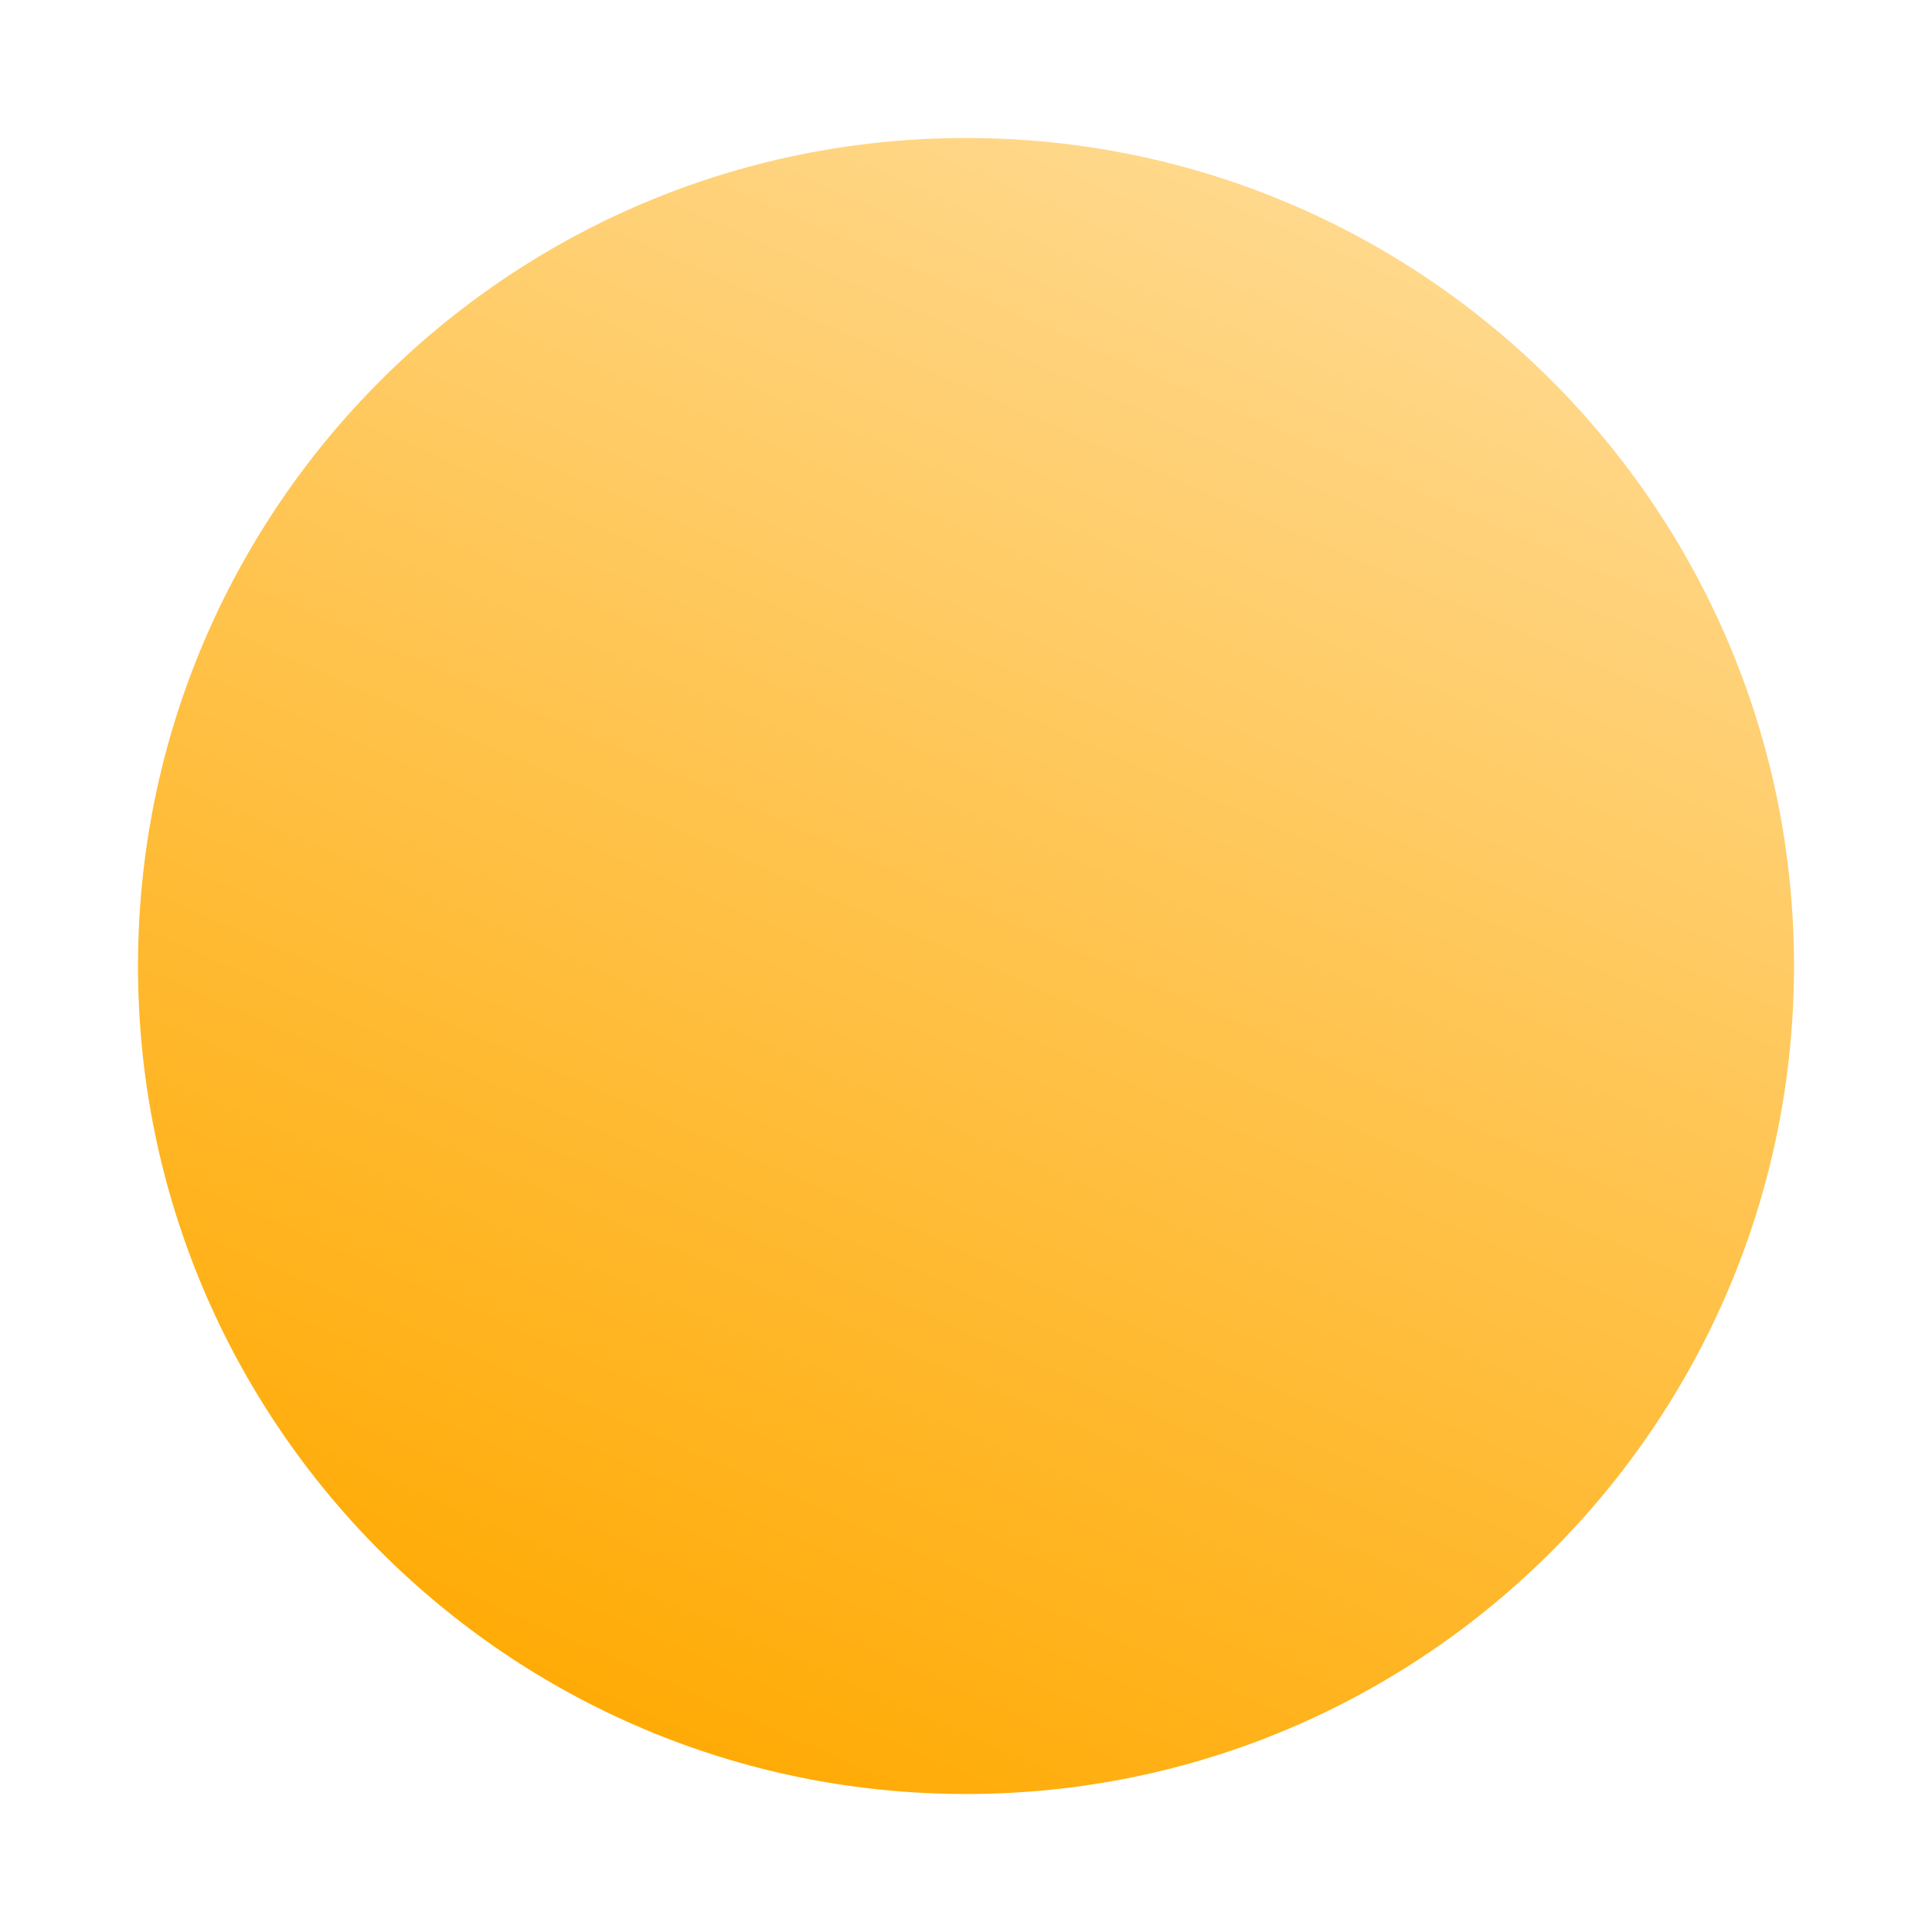<svg width="1em" height="1em" viewBox="0 0 35 34" fill="none" xmlns="http://www.w3.org/2000/svg">
<path d="M32.5 17C32.5 25.284 25.784 32 17.5 32C9.216 32 2.5 25.284 2.5 17C2.5 8.716 9.216 2 17.5 2C25.784 2 32.5 8.716 32.5 17Z" fill="url(#paint0_linear_81_2104)"/>
<defs>
<linearGradient id="paint0_linear_81_2104" x1="23.543" y1="3.389" x2="10.905" y2="31.997" gradientUnits="userSpaceOnUse">
<stop stop-color="#FFD88B"/>
<stop offset="1" stop-color="#FFA900"/>
</linearGradient>
</defs>
</svg>
